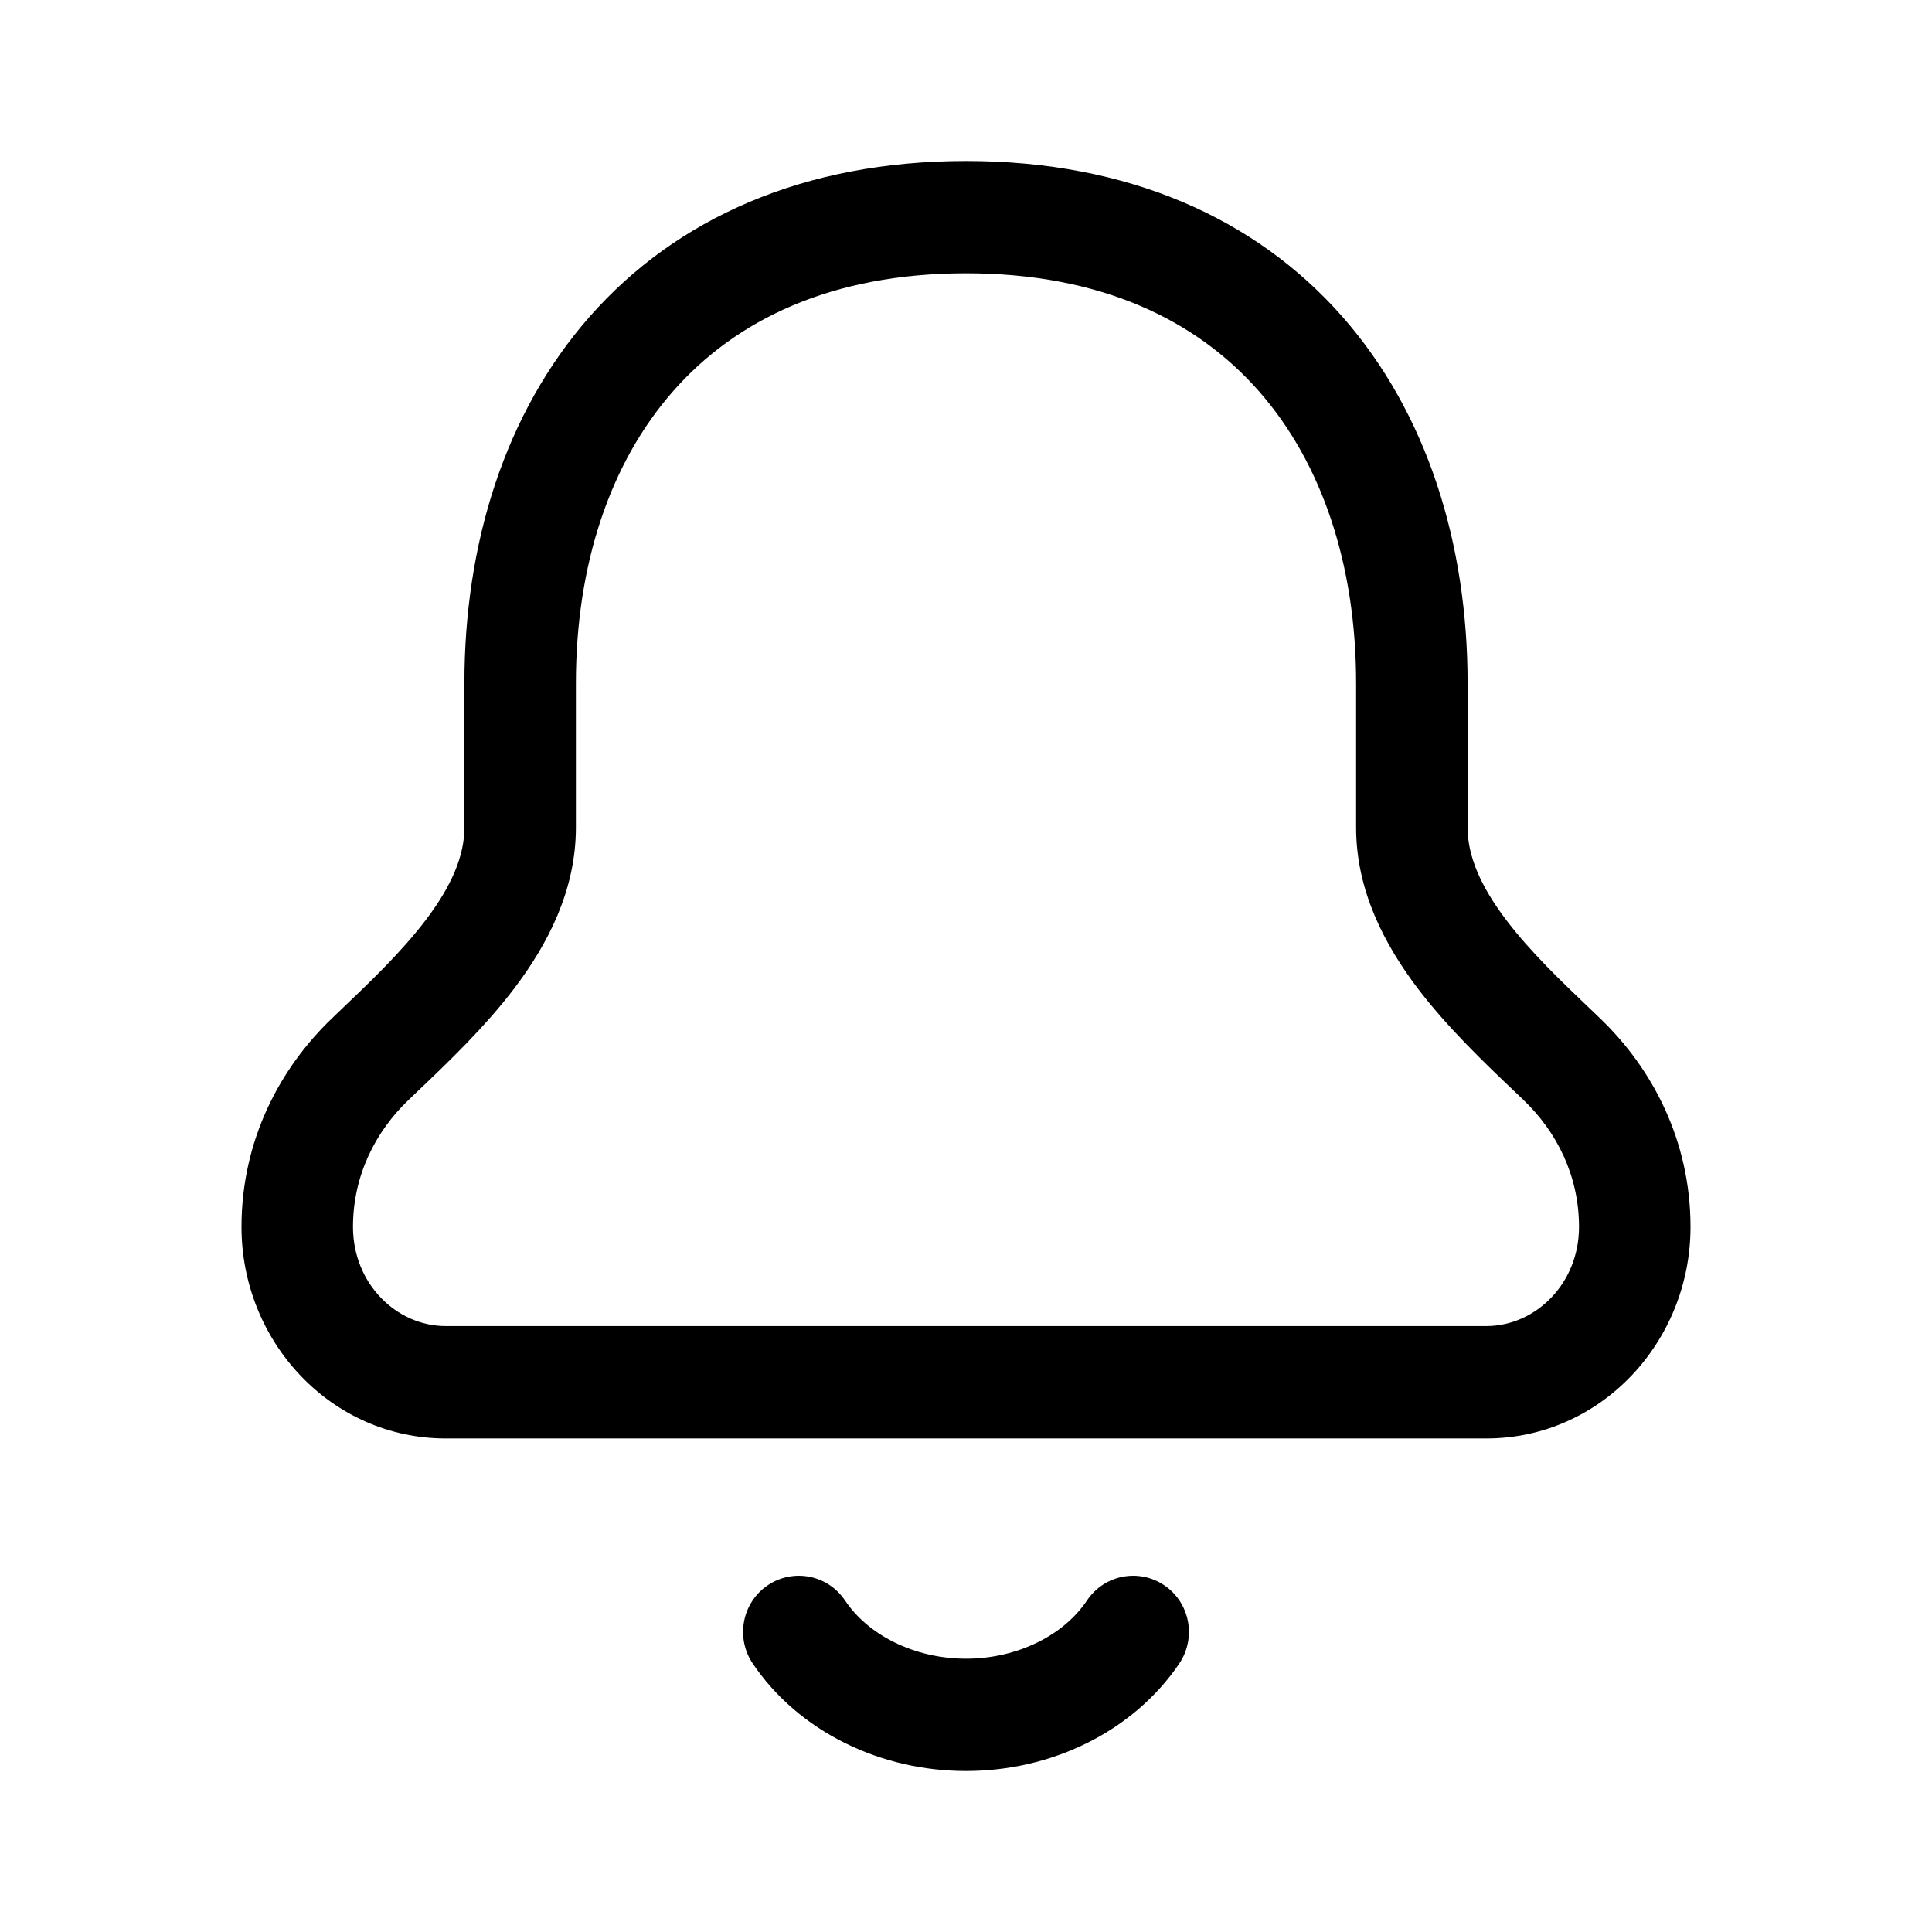 <svg width="24" height="24" viewBox="0 0 24 24" fill="none" xmlns="http://www.w3.org/2000/svg">
<path fill-rule="evenodd" clip-rule="evenodd" d="M8.364 4.857C7.578 5.749 7.154 7.018 7.154 8.487V10.279C7.154 11.068 6.797 11.737 6.393 12.272C6.02 12.764 5.554 13.208 5.17 13.573C5.139 13.603 5.108 13.632 5.078 13.661C4.663 14.057 4.385 14.604 4.385 15.241C4.385 15.946 4.925 16.473 5.538 16.473H18.462C19.075 16.473 19.615 15.946 19.615 15.241C19.615 14.604 19.337 14.057 18.922 13.661C18.892 13.632 18.861 13.603 18.83 13.573C18.446 13.208 17.98 12.764 17.607 12.272C17.203 11.737 16.846 11.068 16.846 10.279V8.487C16.846 7.018 16.422 5.749 15.636 4.857C14.861 3.976 13.674 3.395 12 3.395C10.326 3.395 9.139 3.976 8.364 4.857ZM7.328 3.93C8.399 2.715 9.982 2 12 2C14.018 2 15.601 2.715 16.672 3.93C17.731 5.133 18.231 6.758 18.231 8.487V10.279C18.231 10.632 18.39 11.005 18.708 11.425C19.009 11.823 19.397 12.193 19.799 12.576C19.824 12.6 19.849 12.624 19.874 12.648C20.526 13.271 21 14.169 21 15.241C21 16.668 19.887 17.869 18.462 17.869H5.538C4.113 17.869 3 16.668 3 15.241C3 14.169 3.474 13.271 4.126 12.648C4.151 12.624 4.176 12.6 4.201 12.576C4.603 12.193 4.99 11.823 5.292 11.425C5.61 11.005 5.769 10.632 5.769 10.279V8.487C5.769 6.758 6.269 5.133 7.328 3.93ZM9.534 19.695C9.851 19.479 10.281 19.561 10.496 19.88C10.634 20.086 10.841 20.269 11.107 20.4C11.373 20.532 11.681 20.605 12 20.605C12.319 20.605 12.627 20.532 12.893 20.4C13.159 20.269 13.366 20.086 13.504 19.88C13.719 19.561 14.149 19.479 14.466 19.695C14.782 19.911 14.864 20.345 14.65 20.664C14.366 21.085 13.967 21.423 13.504 21.652C13.041 21.882 12.523 22 12 22C11.477 22 10.959 21.882 10.496 21.652C10.033 21.423 9.634 21.085 9.35 20.664C9.136 20.345 9.218 19.911 9.534 19.695Z" fill="black"/>
</svg>
